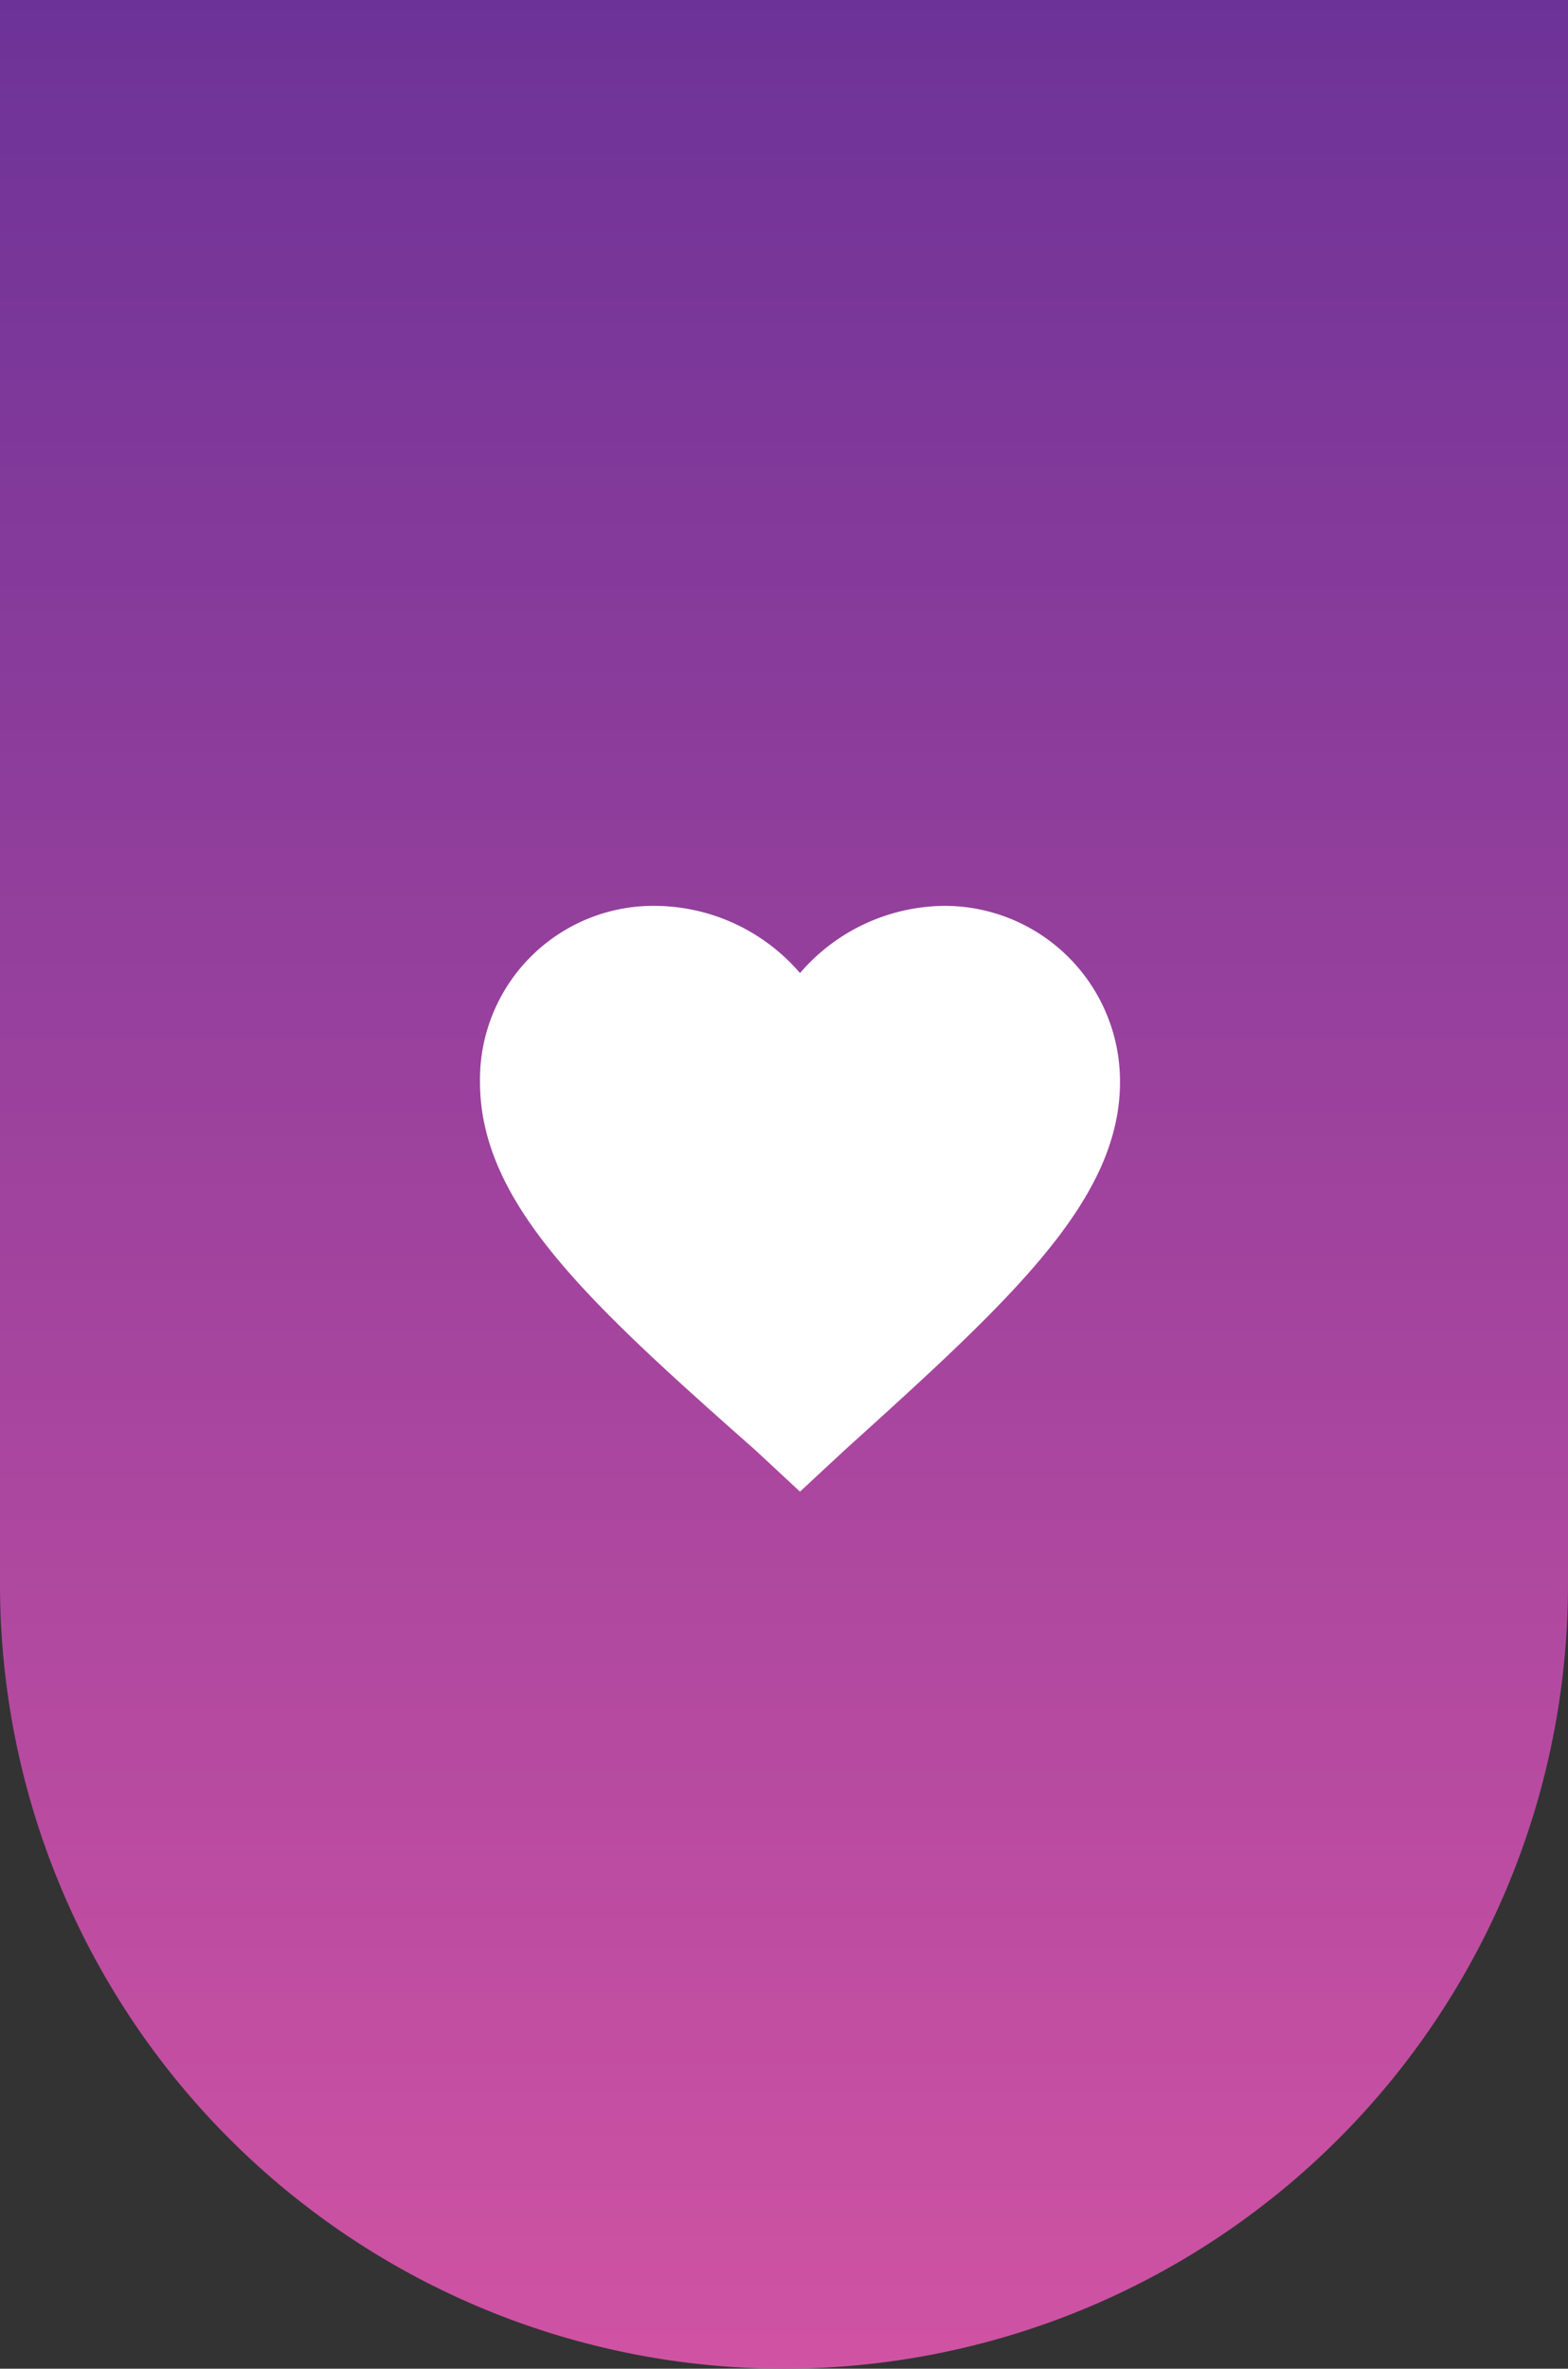 <svg id="badge-ticked" xmlns="http://www.w3.org/2000/svg" xmlns:xlink="http://www.w3.org/1999/xlink" width="49" height="74" viewBox="0 0 49 74">
  <rect x="0" y="0" width="49" height="74" fill="#333333" stroke="none"/>
  <defs>
    <linearGradient id="linear-gradient" x1="0.5" x2="0.5" y2="1" gradientUnits="objectBoundingBox">
      <stop offset="0" stop-color="#6c3298"/>
      <stop offset="1" stop-color="#d153a3"/>
    </linearGradient>
  </defs>
  <path id="Rectangle_643" data-name="Rectangle 643" d="M0,0H49a0,0,0,0,1,0,0V49.5A24.5,24.5,0,0,1,24.5,74h0A24.5,24.5,0,0,1,0,49.5V0A0,0,0,0,1,0,0Z" fill="url(#linear-gradient)"/>
  <g id="Icon_Favorite_Outlined" data-name="Icon / Favorite / Outlined" transform="translate(13 25)">
    <rect id="Box" width="24" height="24" fill="none"/>
    <path id="Union_10" data-name="Union 10" d="M5197.6-4503c-5.2-4.6-8.6-7.7-8.6-11.5a5.422,5.422,0,0,1,5.5-5.5,6.012,6.012,0,0,1,4.5,2.1,6.007,6.007,0,0,1,4.5-2.1,5.484,5.484,0,0,1,5.5,5.5c0,3.7-3.4,6.8-8.6,11.5l-1.4,1.3Z" transform="translate(-5187 4523.3)" fill="#fff"/>
  </g>
</svg>
